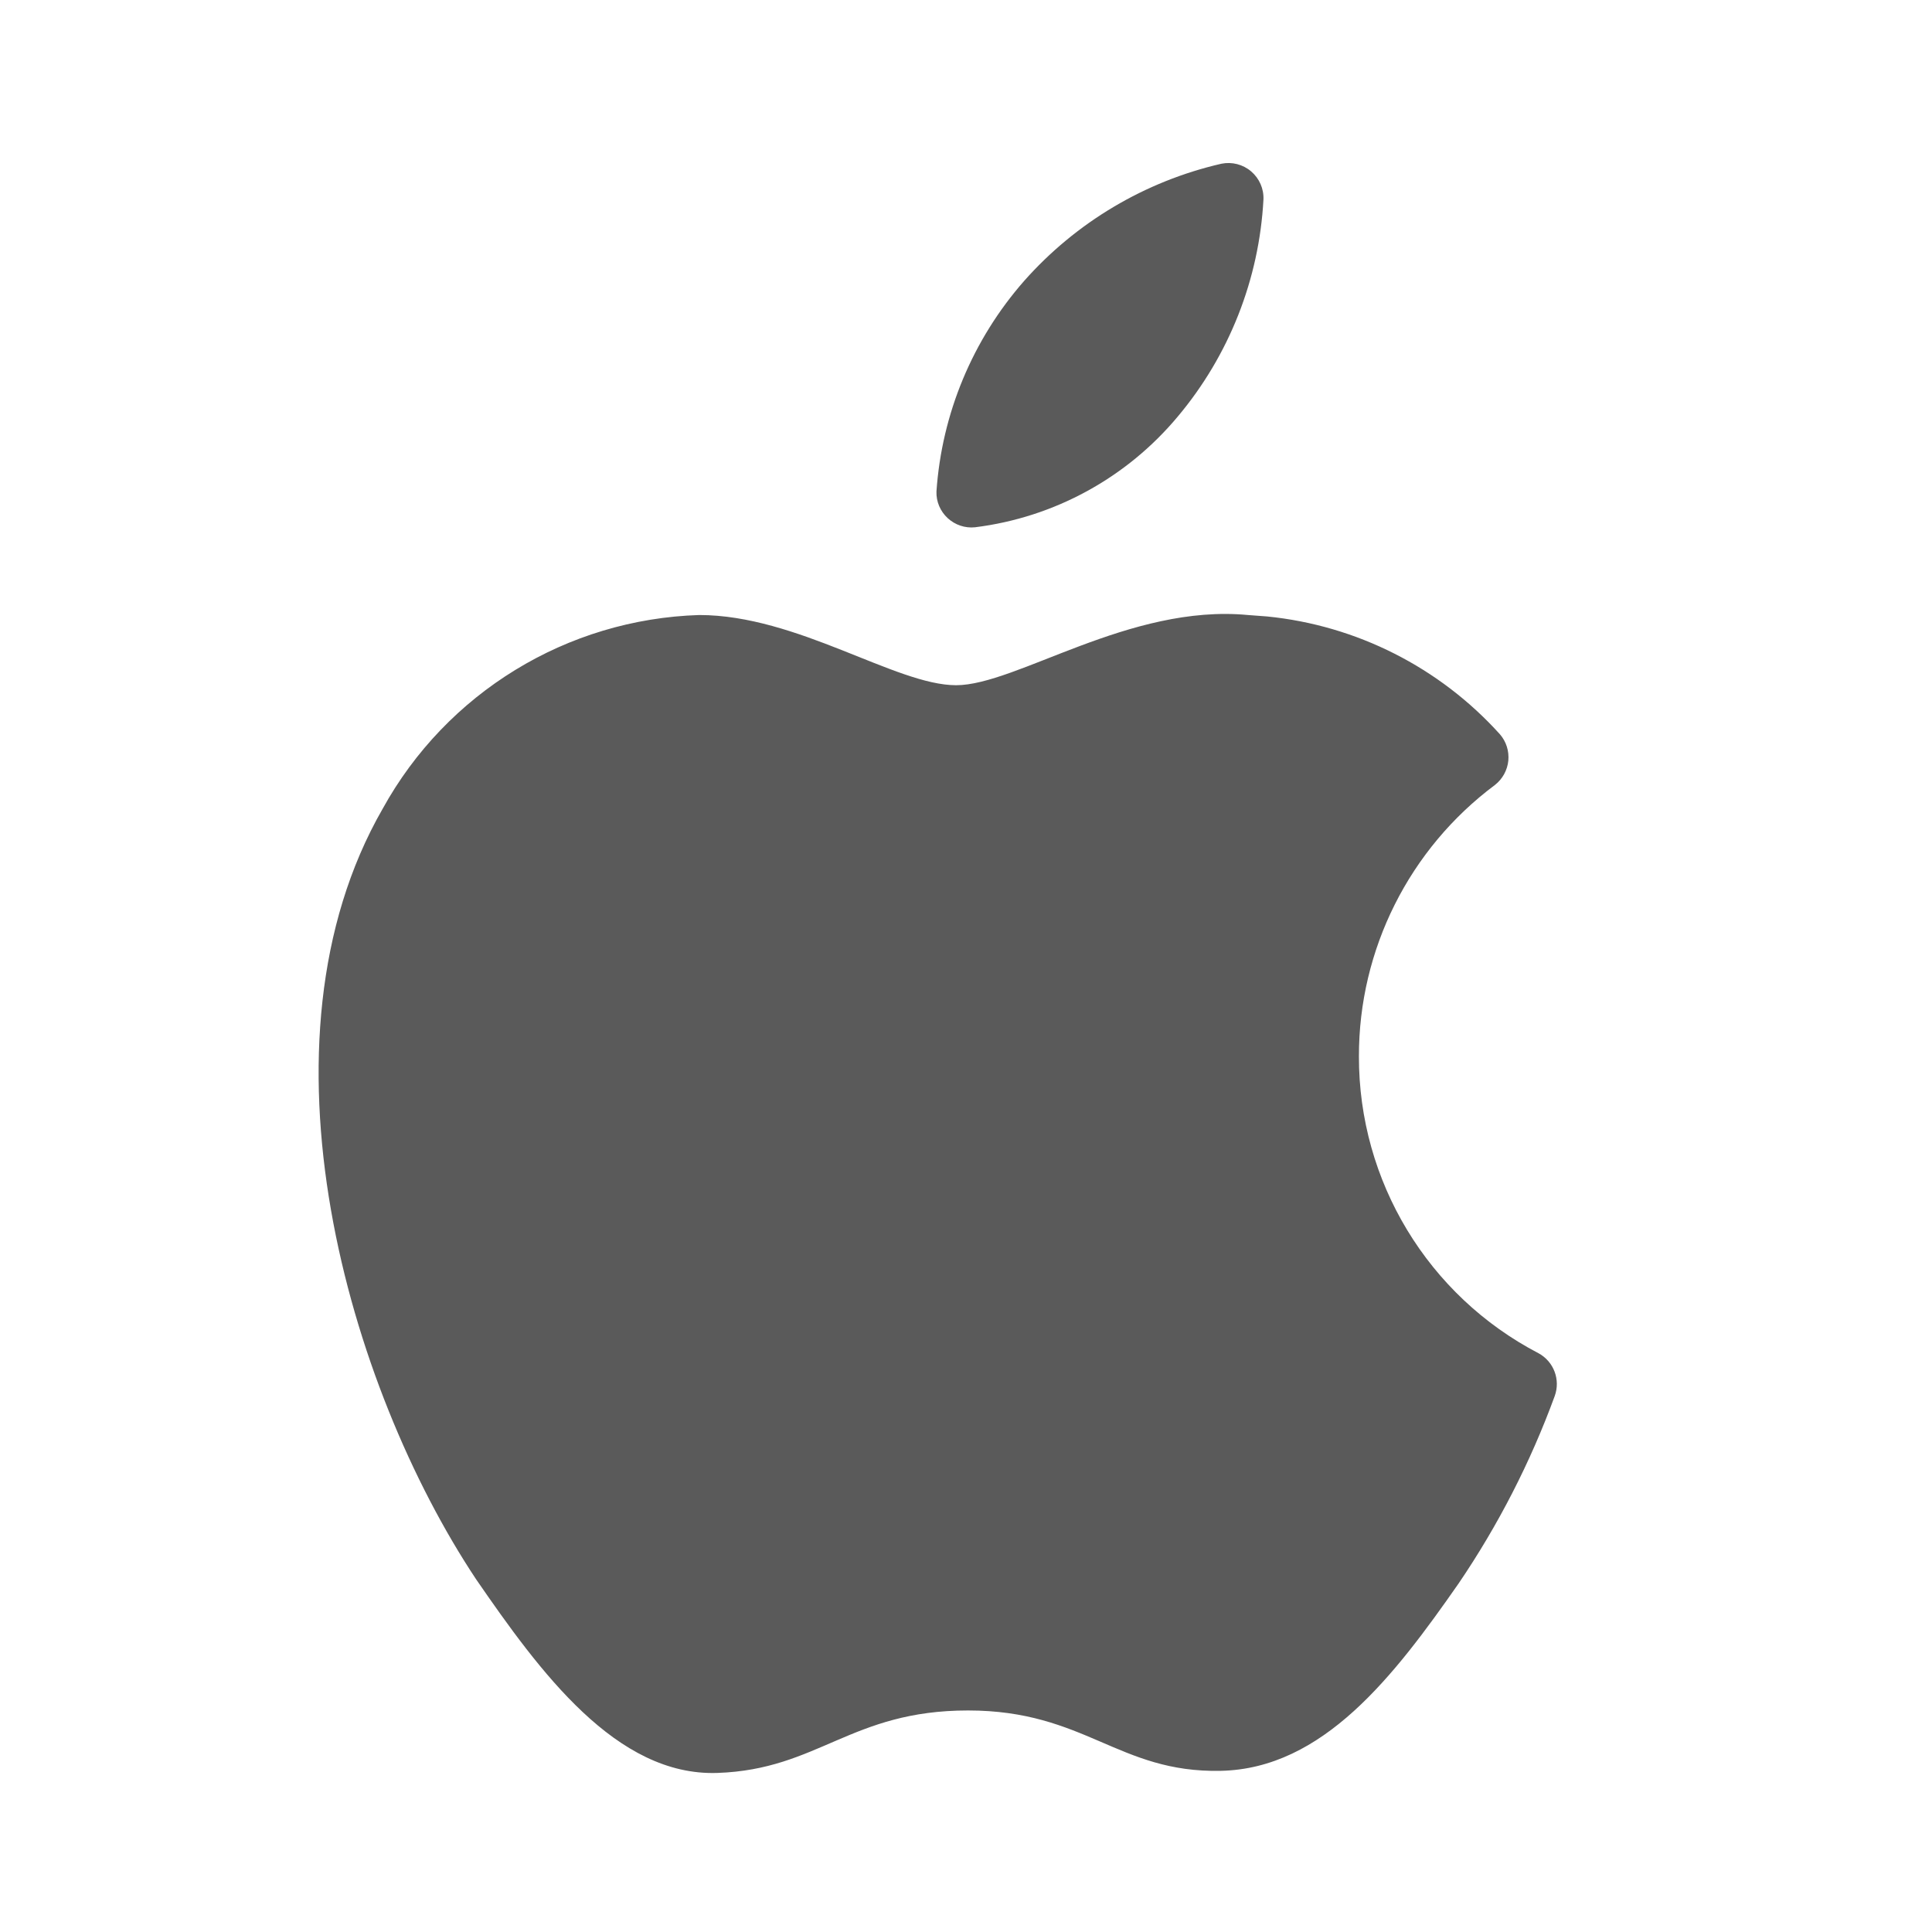 <?xml version="1.0" encoding="UTF-8"?>
<svg width="24px" height="24px" viewBox="0 0 24 24" version="1.1" xmlns="http://www.w3.org/2000/svg" xmlns:xlink="http://www.w3.org/1999/xlink">
    <title>15. Logos/apple</title>
    <g id="15.-Logos/apple" stroke="none" stroke-width="1" fill="none" fill-rule="evenodd">
        <path d="M15.244,7.627 L15.503,7.64 L15.742,7.658 C16.851,7.769 17.883,8.29 18.633,9.122 C18.711,9.212 18.748,9.33 18.737,9.449 C18.725,9.567 18.666,9.676 18.572,9.75 C17.507,10.544 16.879,11.795 16.881,13.123 C16.878,14.673 17.738,16.095 19.113,16.811 C19.302,16.914 19.387,17.14 19.313,17.343 C19.012,18.165 18.611,18.947 18.119,19.671 C17.317,20.821 16.436,21.972 15.163,21.998 C13.891,22.024 13.481,21.248 12.025,21.248 C10.569,21.248 10.168,21.981 8.913,22.024 C7.657,22.068 6.707,20.769 5.914,19.618 C4.327,17.23 3.08,12.958 4.754,10.046 C5.548,8.606 7.042,7.691 8.686,7.64 C9.906,7.64 11.127,8.512 11.877,8.512 C12.626,8.512 14.03,7.5 15.503,7.64 Z M15.172,2.034 C15.303,2.007 15.44,2.042 15.542,2.129 C15.644,2.216 15.701,2.345 15.695,2.479 C15.642,3.468 15.269,4.414 14.632,5.173 C13.997,5.935 13.096,6.428 12.112,6.55 C11.988,6.563 11.864,6.521 11.772,6.436 C11.68,6.351 11.629,6.231 11.633,6.106 C11.699,5.138 12.082,4.219 12.722,3.49 C13.367,2.761 14.224,2.252 15.172,2.034 Z" id="🖍-Color" fill="#5A5A5A"></path>
        <rect id="_Transparent_Rectangle_" x="0" y="0" width="24" height="24"></rect>
    </g>
</svg>
